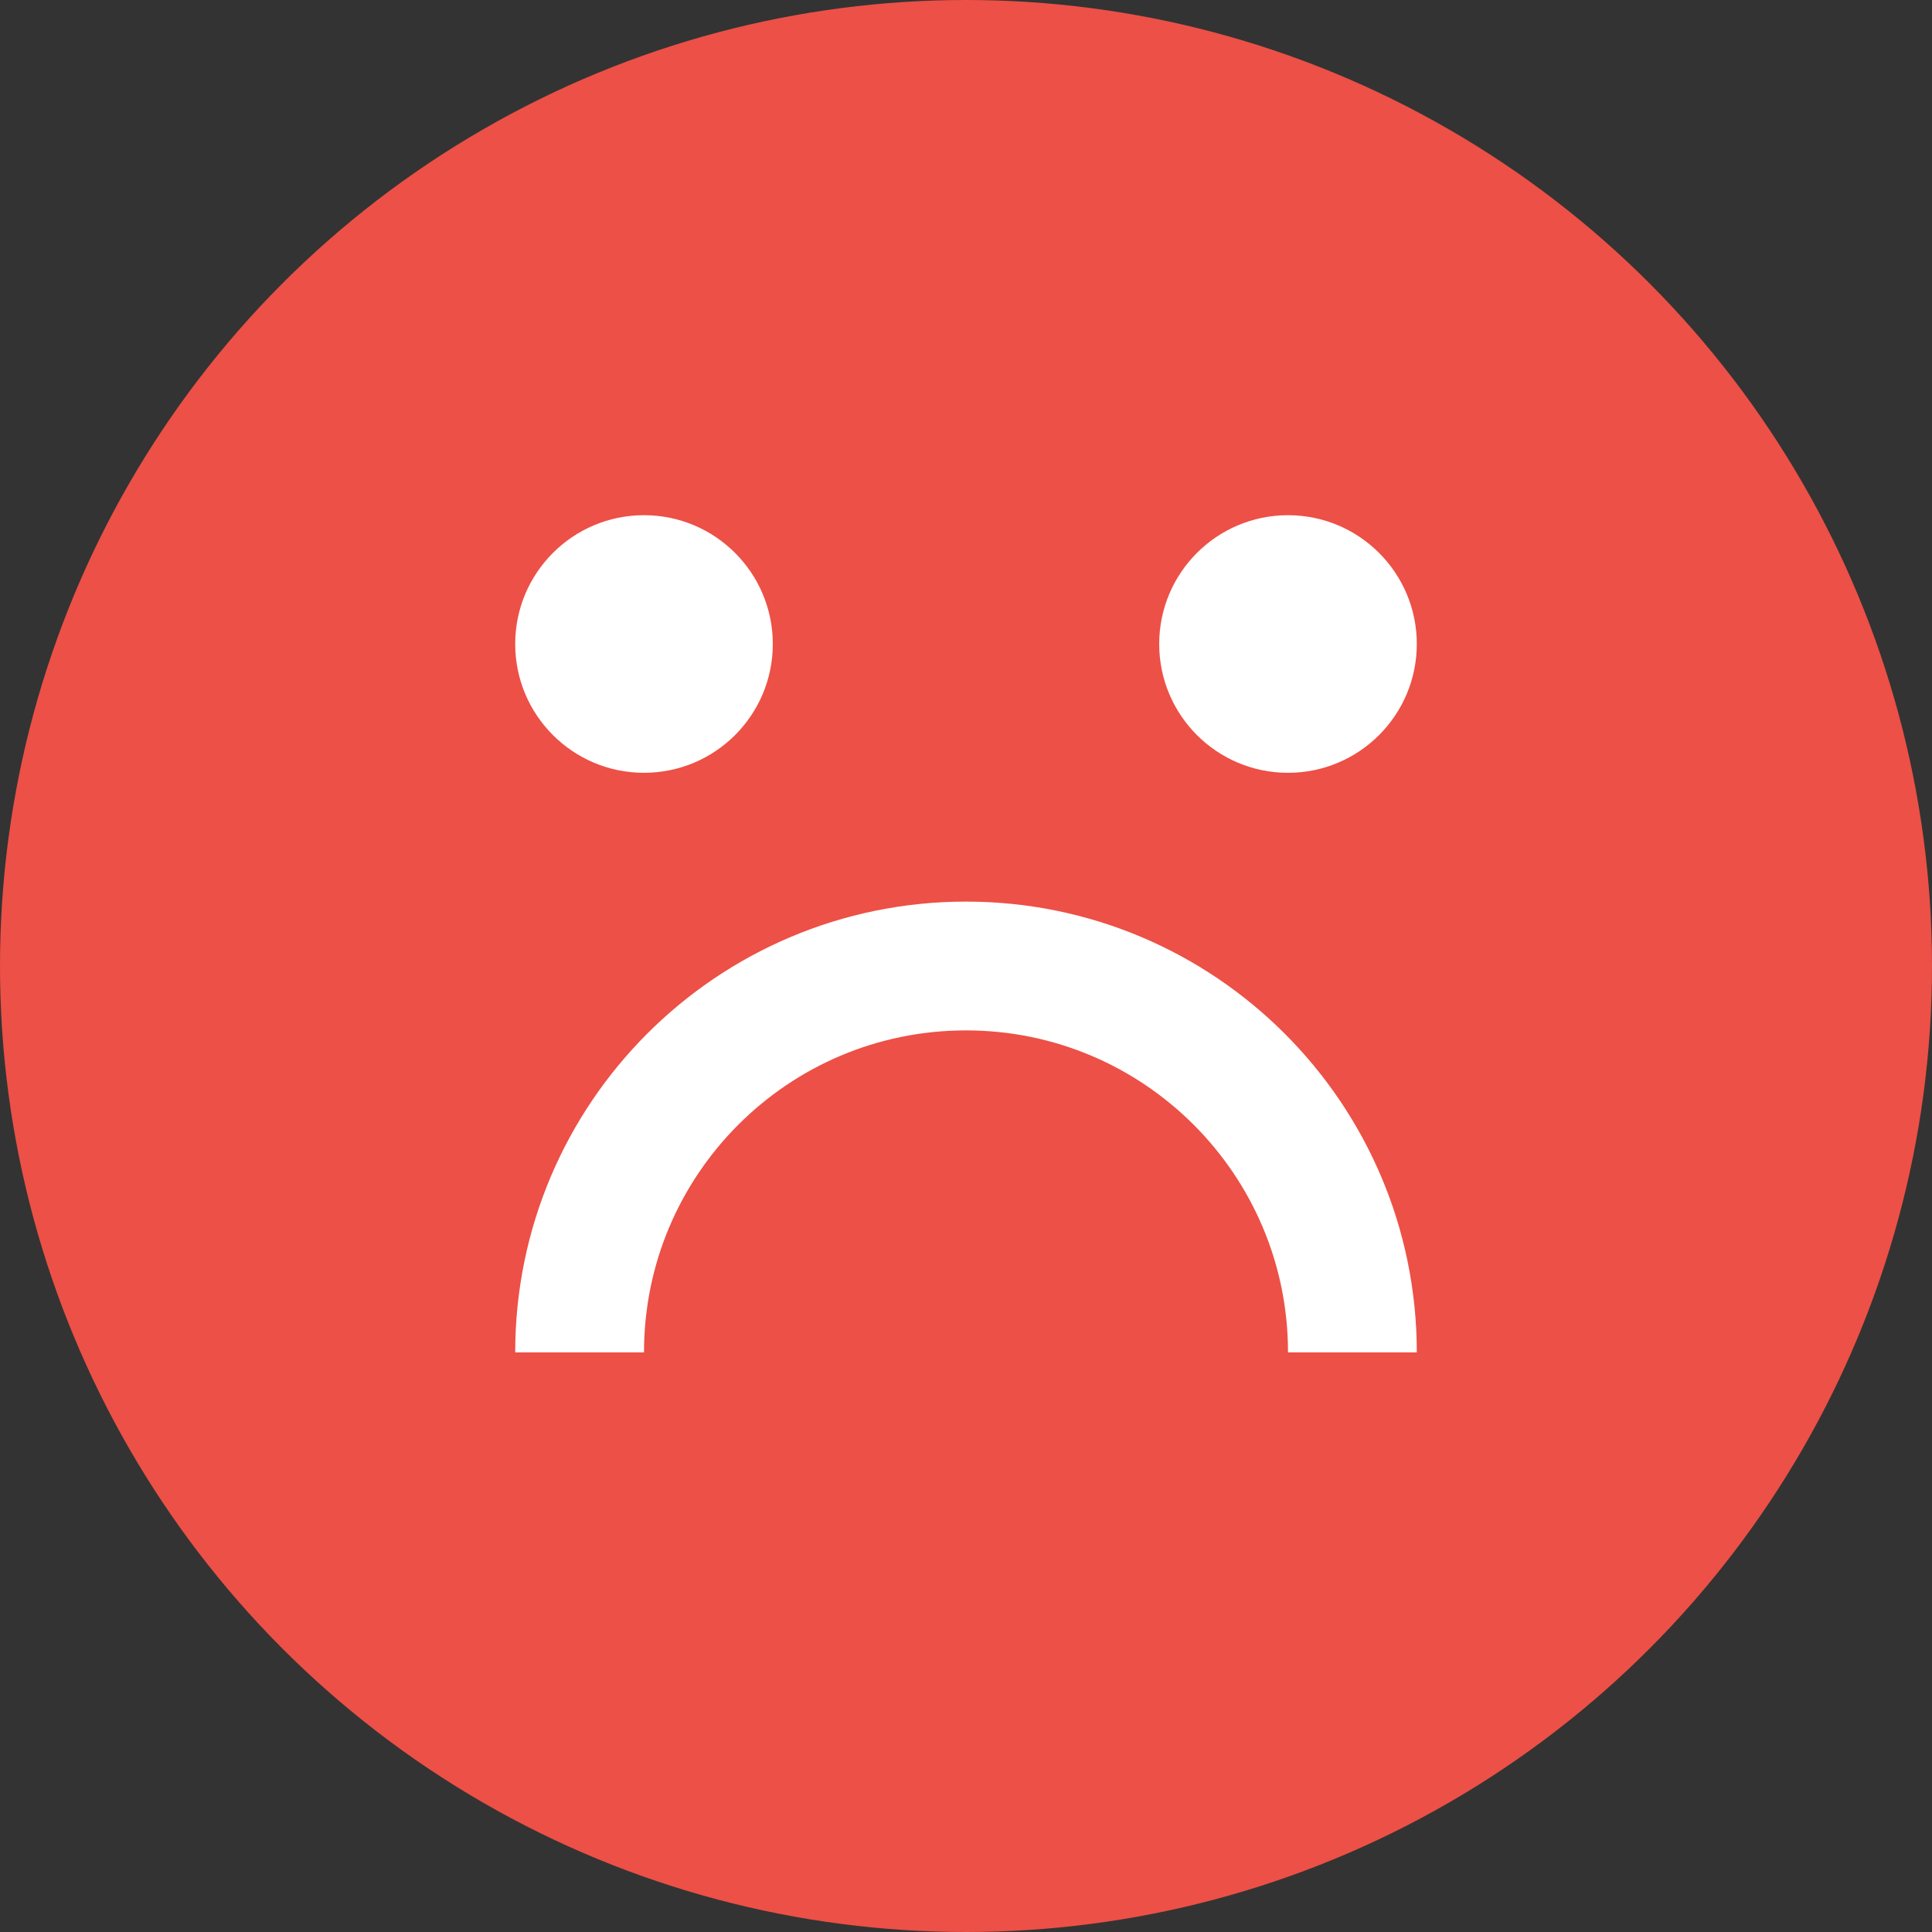 <svg width="12" height="12" viewBox="0 0 12 12" fill="none" xmlns="http://www.w3.org/2000/svg">
<rect x="0" y="0" width="12" height="12" fill="#333333" stroke="none"/>
<circle cx="6" cy="6" r="6" fill="#ED5046"/>
<path d="M3.6 8.4C3.6 7.075 4.674 6 6 6C7.325 6 8.4 7.075 8.4 8.4" stroke="white" stroke-width="0.8"/>
<circle cx="4" cy="4" r="0.8" fill="white"/>
<circle cx="8" cy="4" r="0.8" fill="white"/>
</svg>
